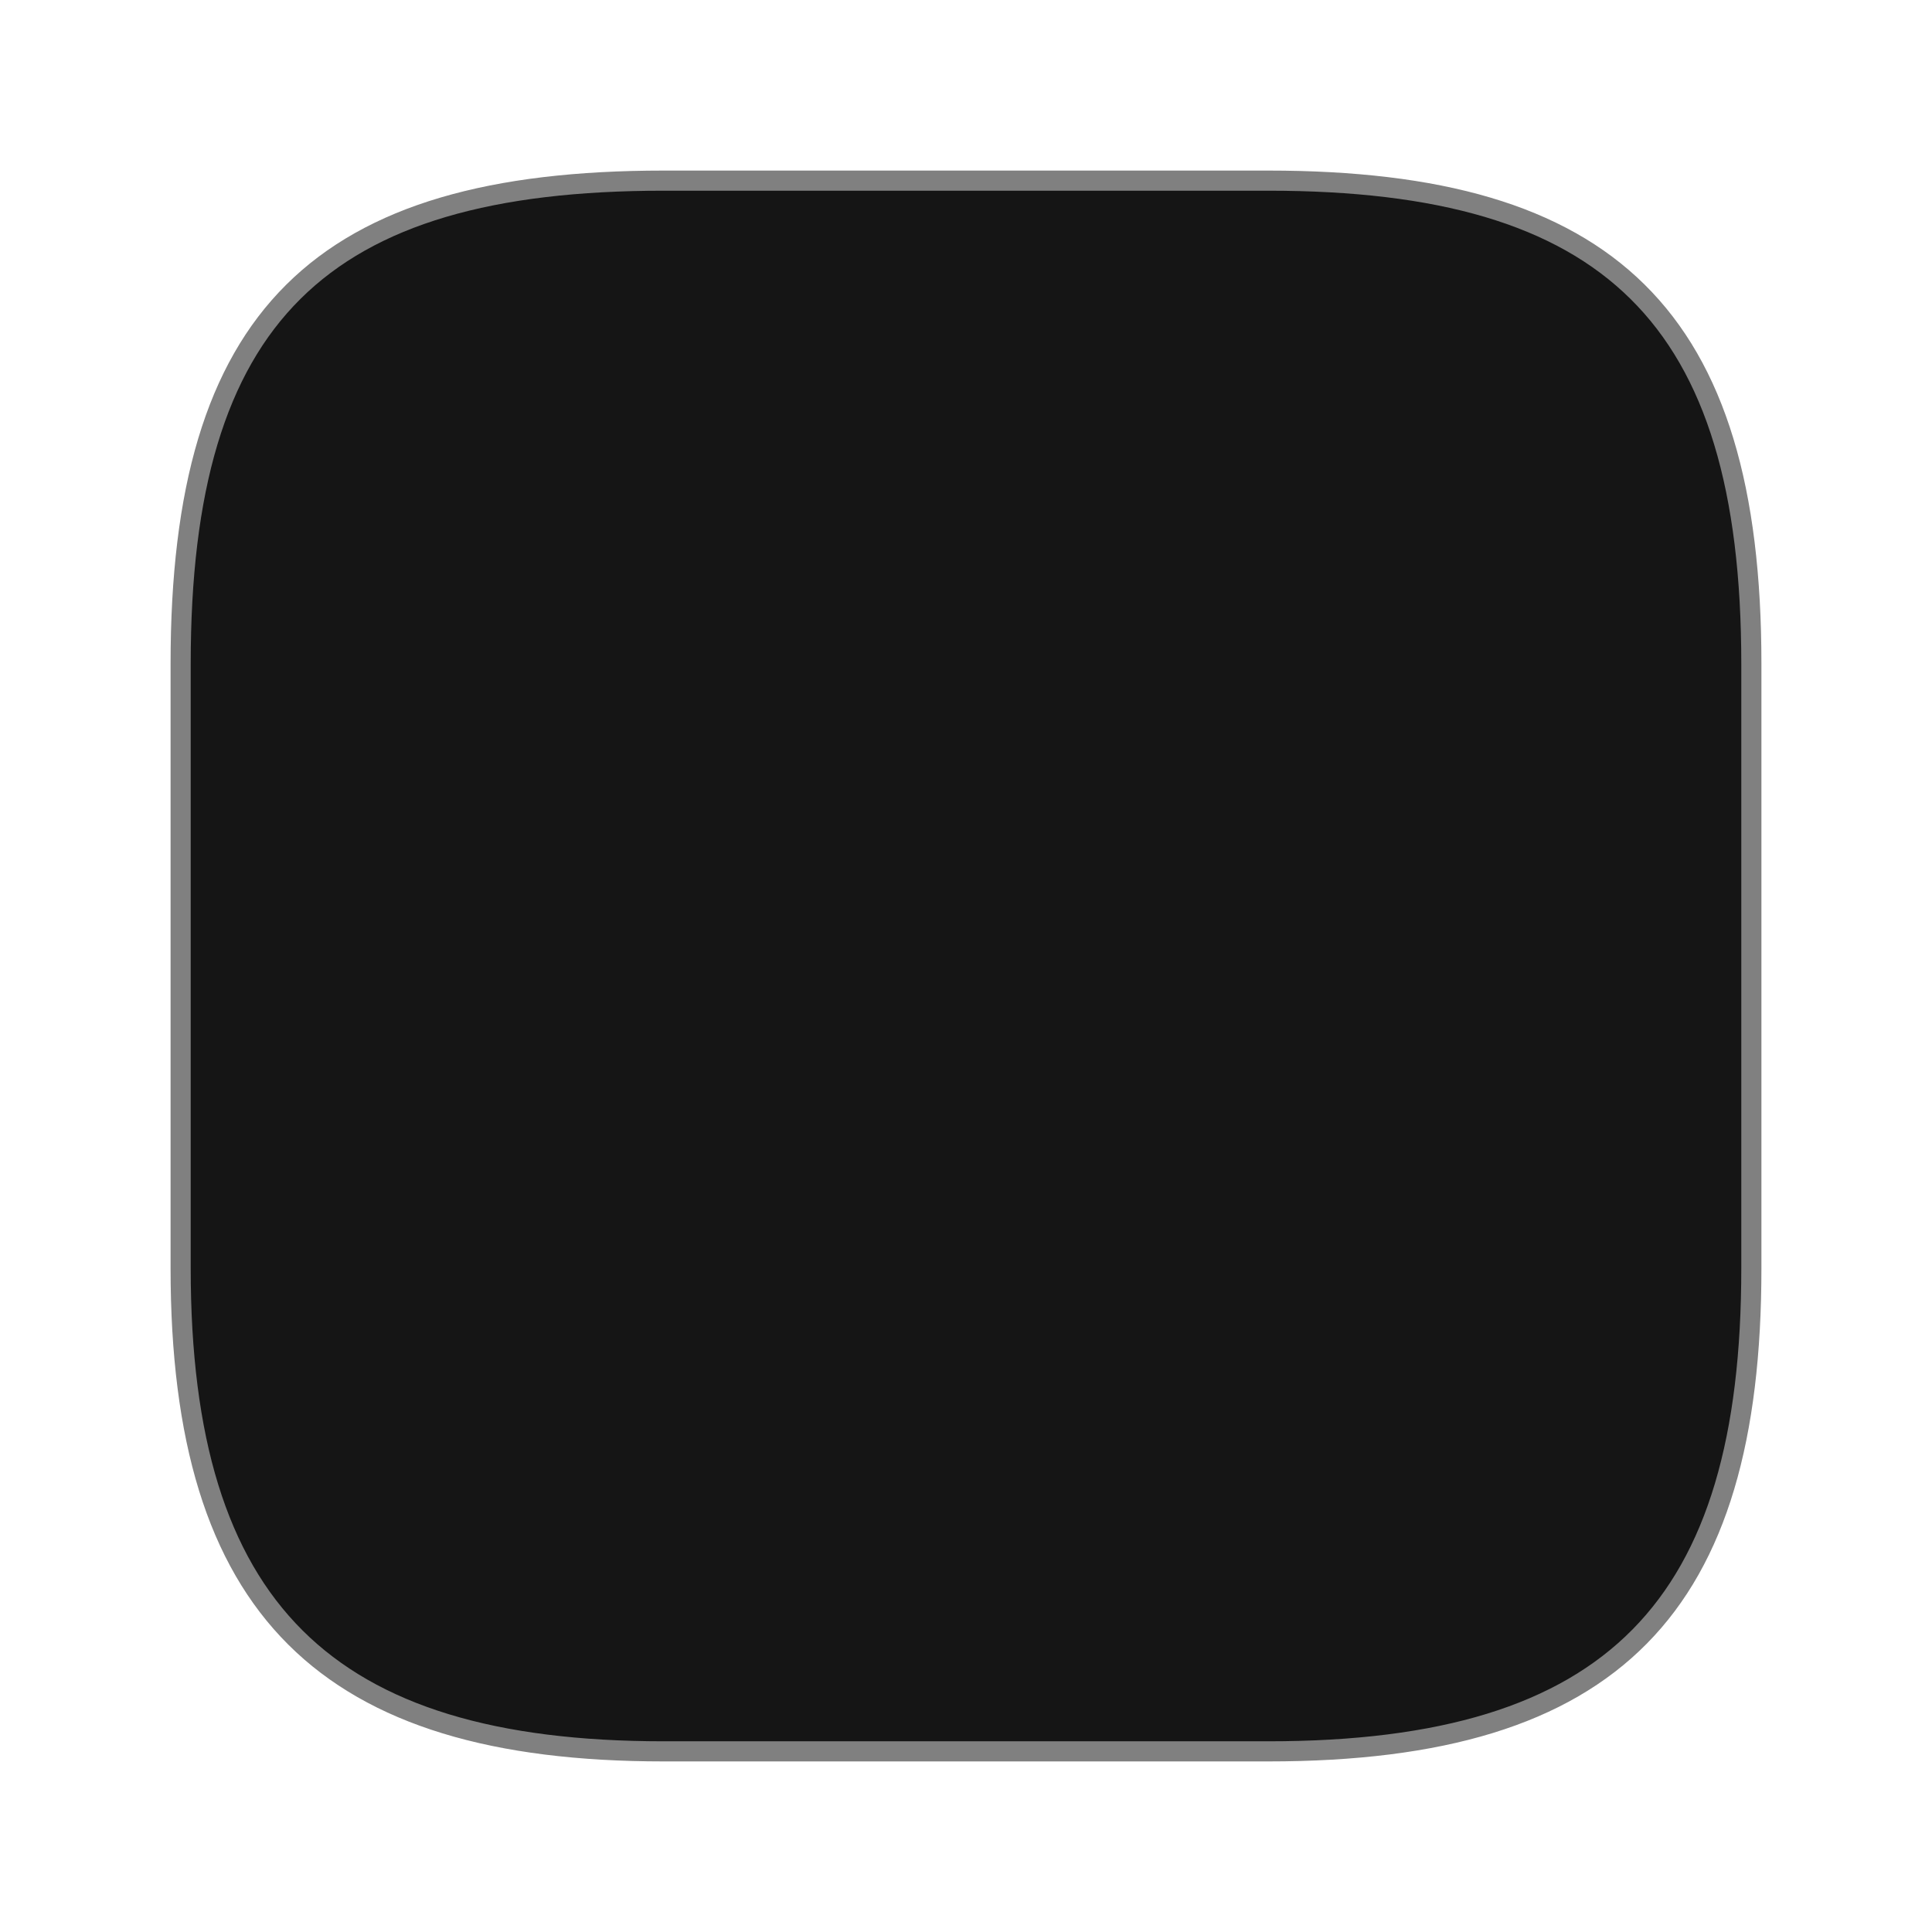 <?xml version="1.0" encoding="UTF-8" standalone="no"?>
<!-- Created with Inkscape (http://www.inkscape.org/) -->

<svg
   width="48"
   height="48"
   viewBox="0 0 48 48"
   version="1.1"
   id="svg1"
   sodipodi:docname="panel.svg"
   xmlns:inkscape="http://www.inkscape.org/namespaces/inkscape"
   xmlns:sodipodi="http://sodipodi.sourceforge.net/DTD/sodipodi-0.dtd"
   xmlns="http://www.w3.org/2000/svg"
   xmlns:svg="http://www.w3.org/2000/svg">
  <sodipodi:namedview
     id="namedview1"
     pagecolor="#ffffff"
     bordercolor="#000000"
     borderopacity="0.25"
     inkscape:showpageshadow="2"
     inkscape:pageopacity="0.0"
     inkscape:pagecheckerboard="0"
     inkscape:deskcolor="#d1d1d1" />
  <defs
     id="defs1" />
  <path
     id="rect1"
     style="fill:#151515;stroke:#808080;stroke-width:0.5;stroke-linecap:round;stroke-linejoin:round"
     d="m 16.488,4.488 h 15.024 c 8.462,0 12,3.364 12,12 v 15.024 c 0,8.392 -3.399,12 -12,12 H 16.488 c -8.392,0 -12,-3.538 -12,-12 V 16.488 c 0,-8.636 3.468,-12 12,-12 z"
     sodipodi:nodetypes="sssssssss" />
</svg>
